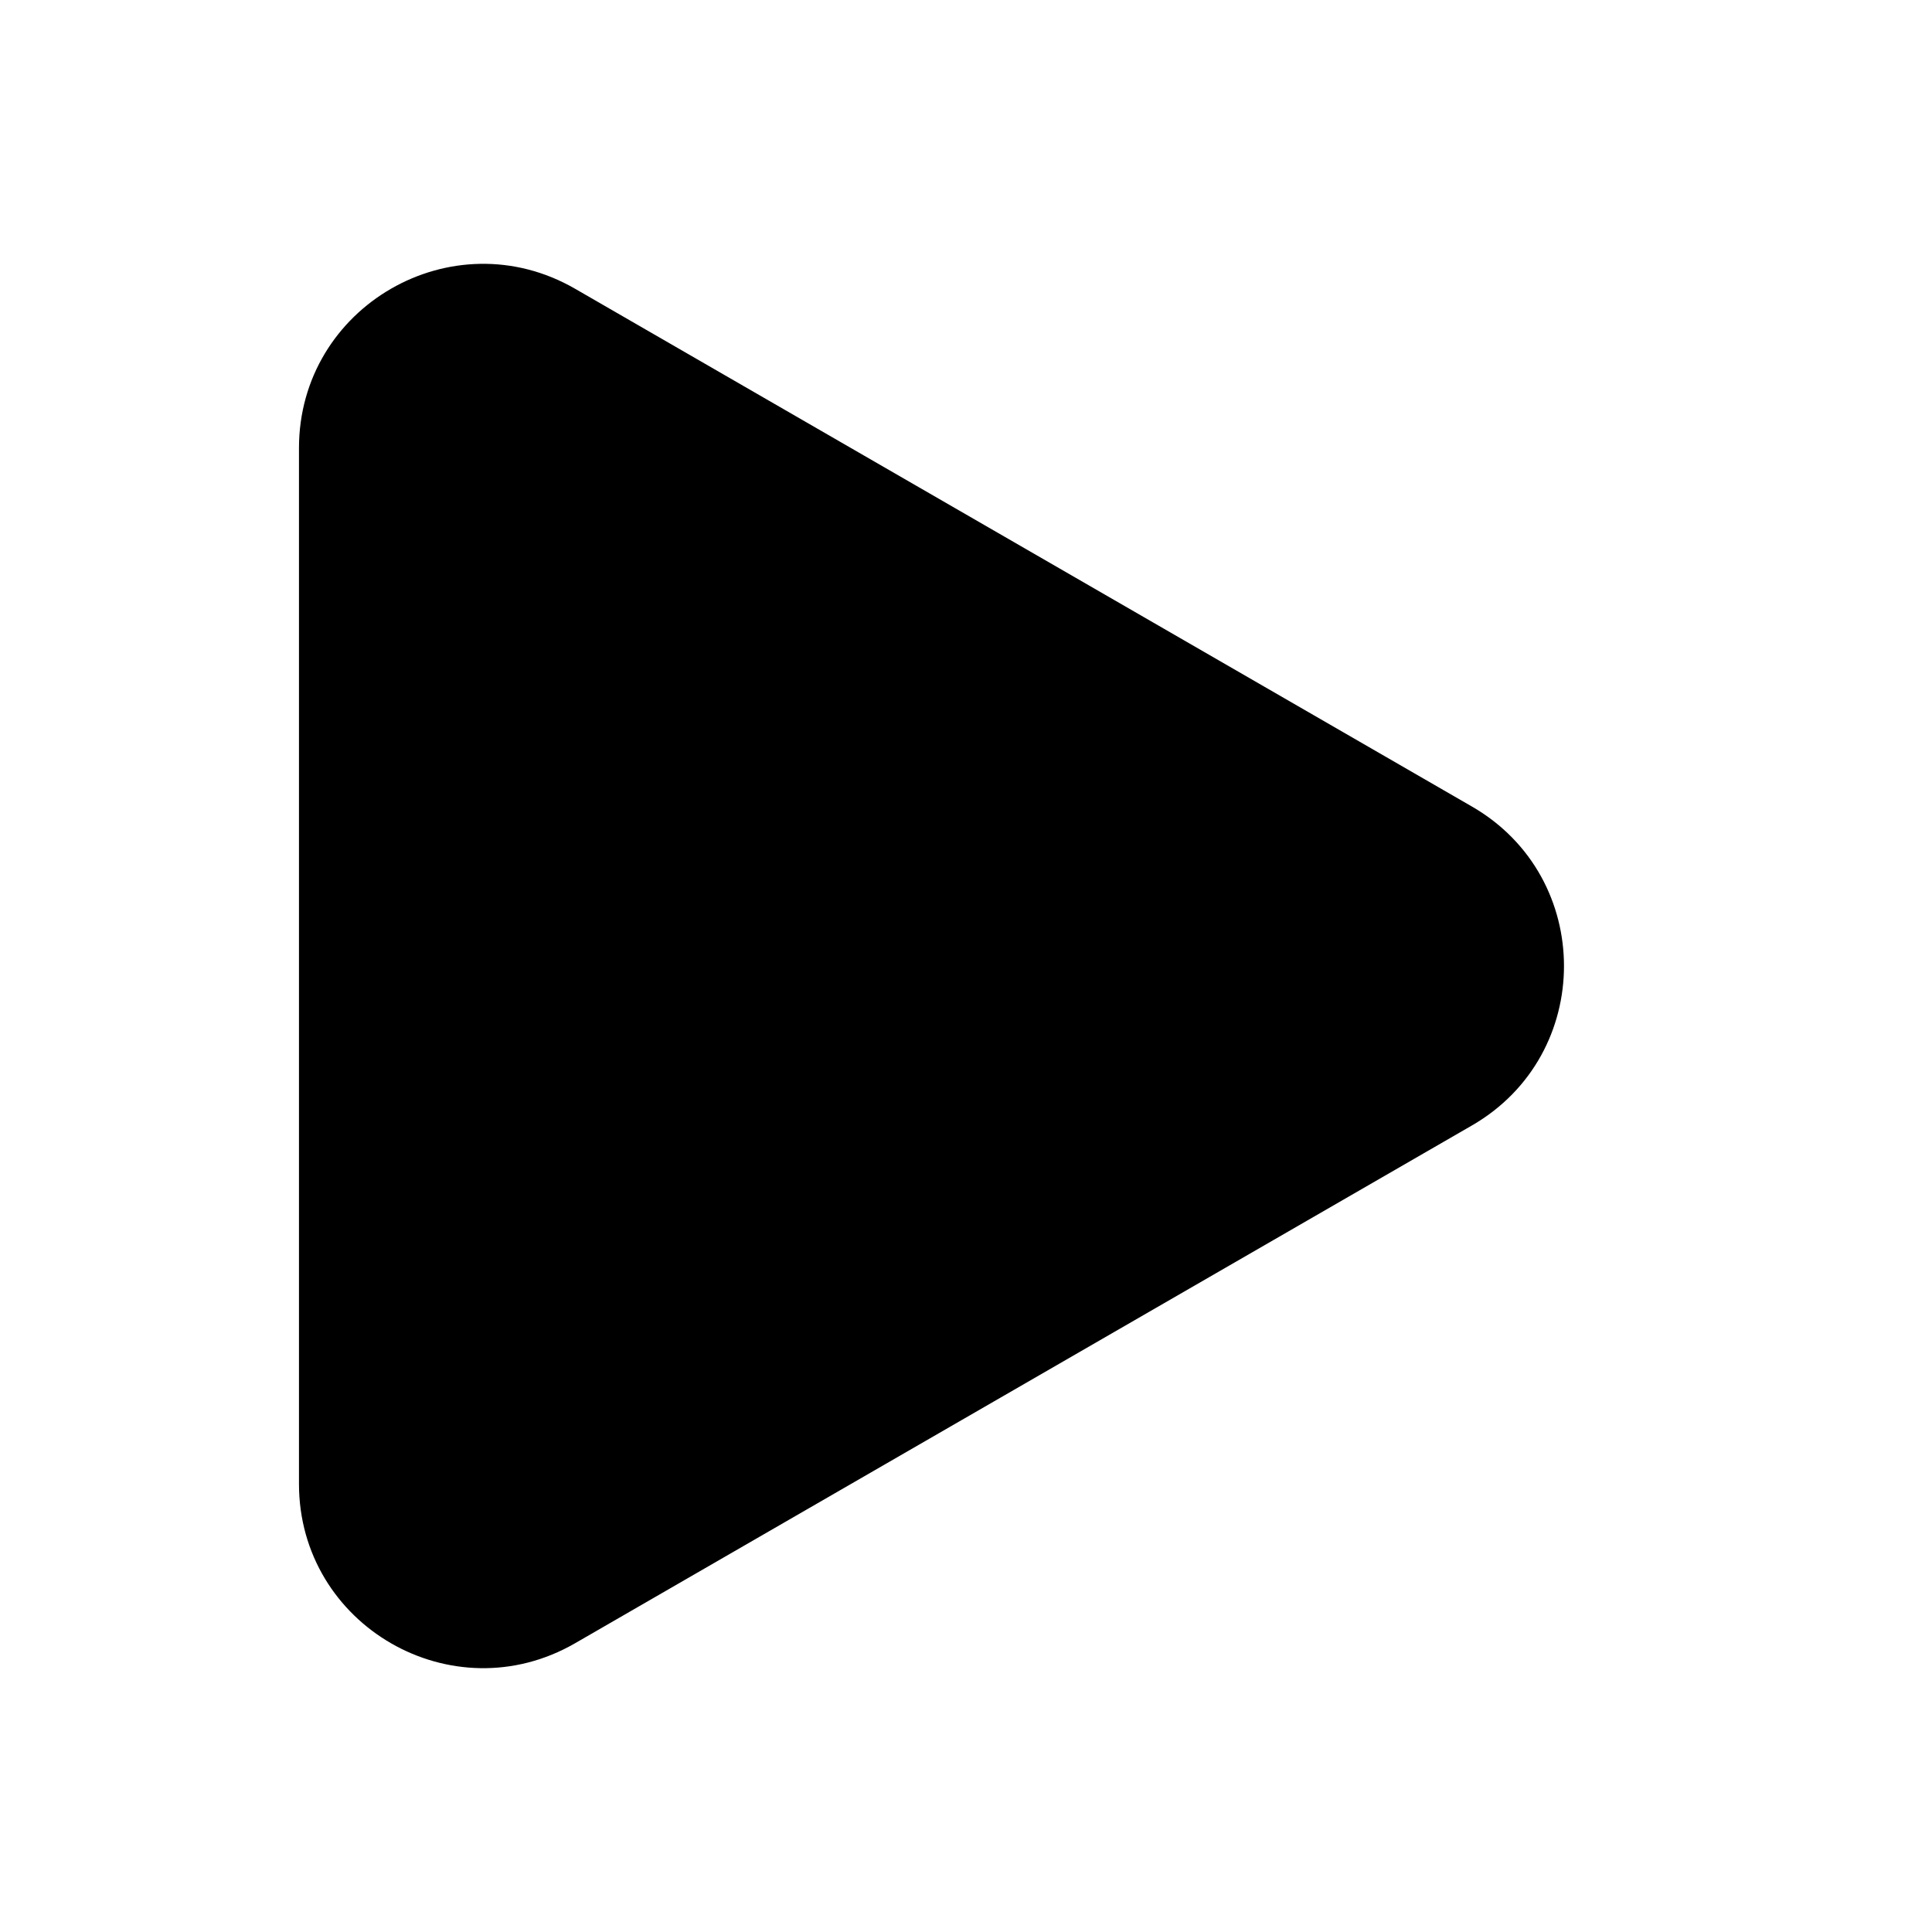 <svg width="16" height="16" viewBox="0 0 16 16" fill="none" xmlns="http://www.w3.org/2000/svg">
<path d="M12.191 6.68C13.206 7.267 13.206 8.733 12.191 9.32L4.762 13.609C3.746 14.195 2.476 13.462 2.476 12.289L2.476 3.711C2.476 2.538 3.746 1.805 4.762 2.391L12.191 6.68Z" fill="black"/>
</svg>
